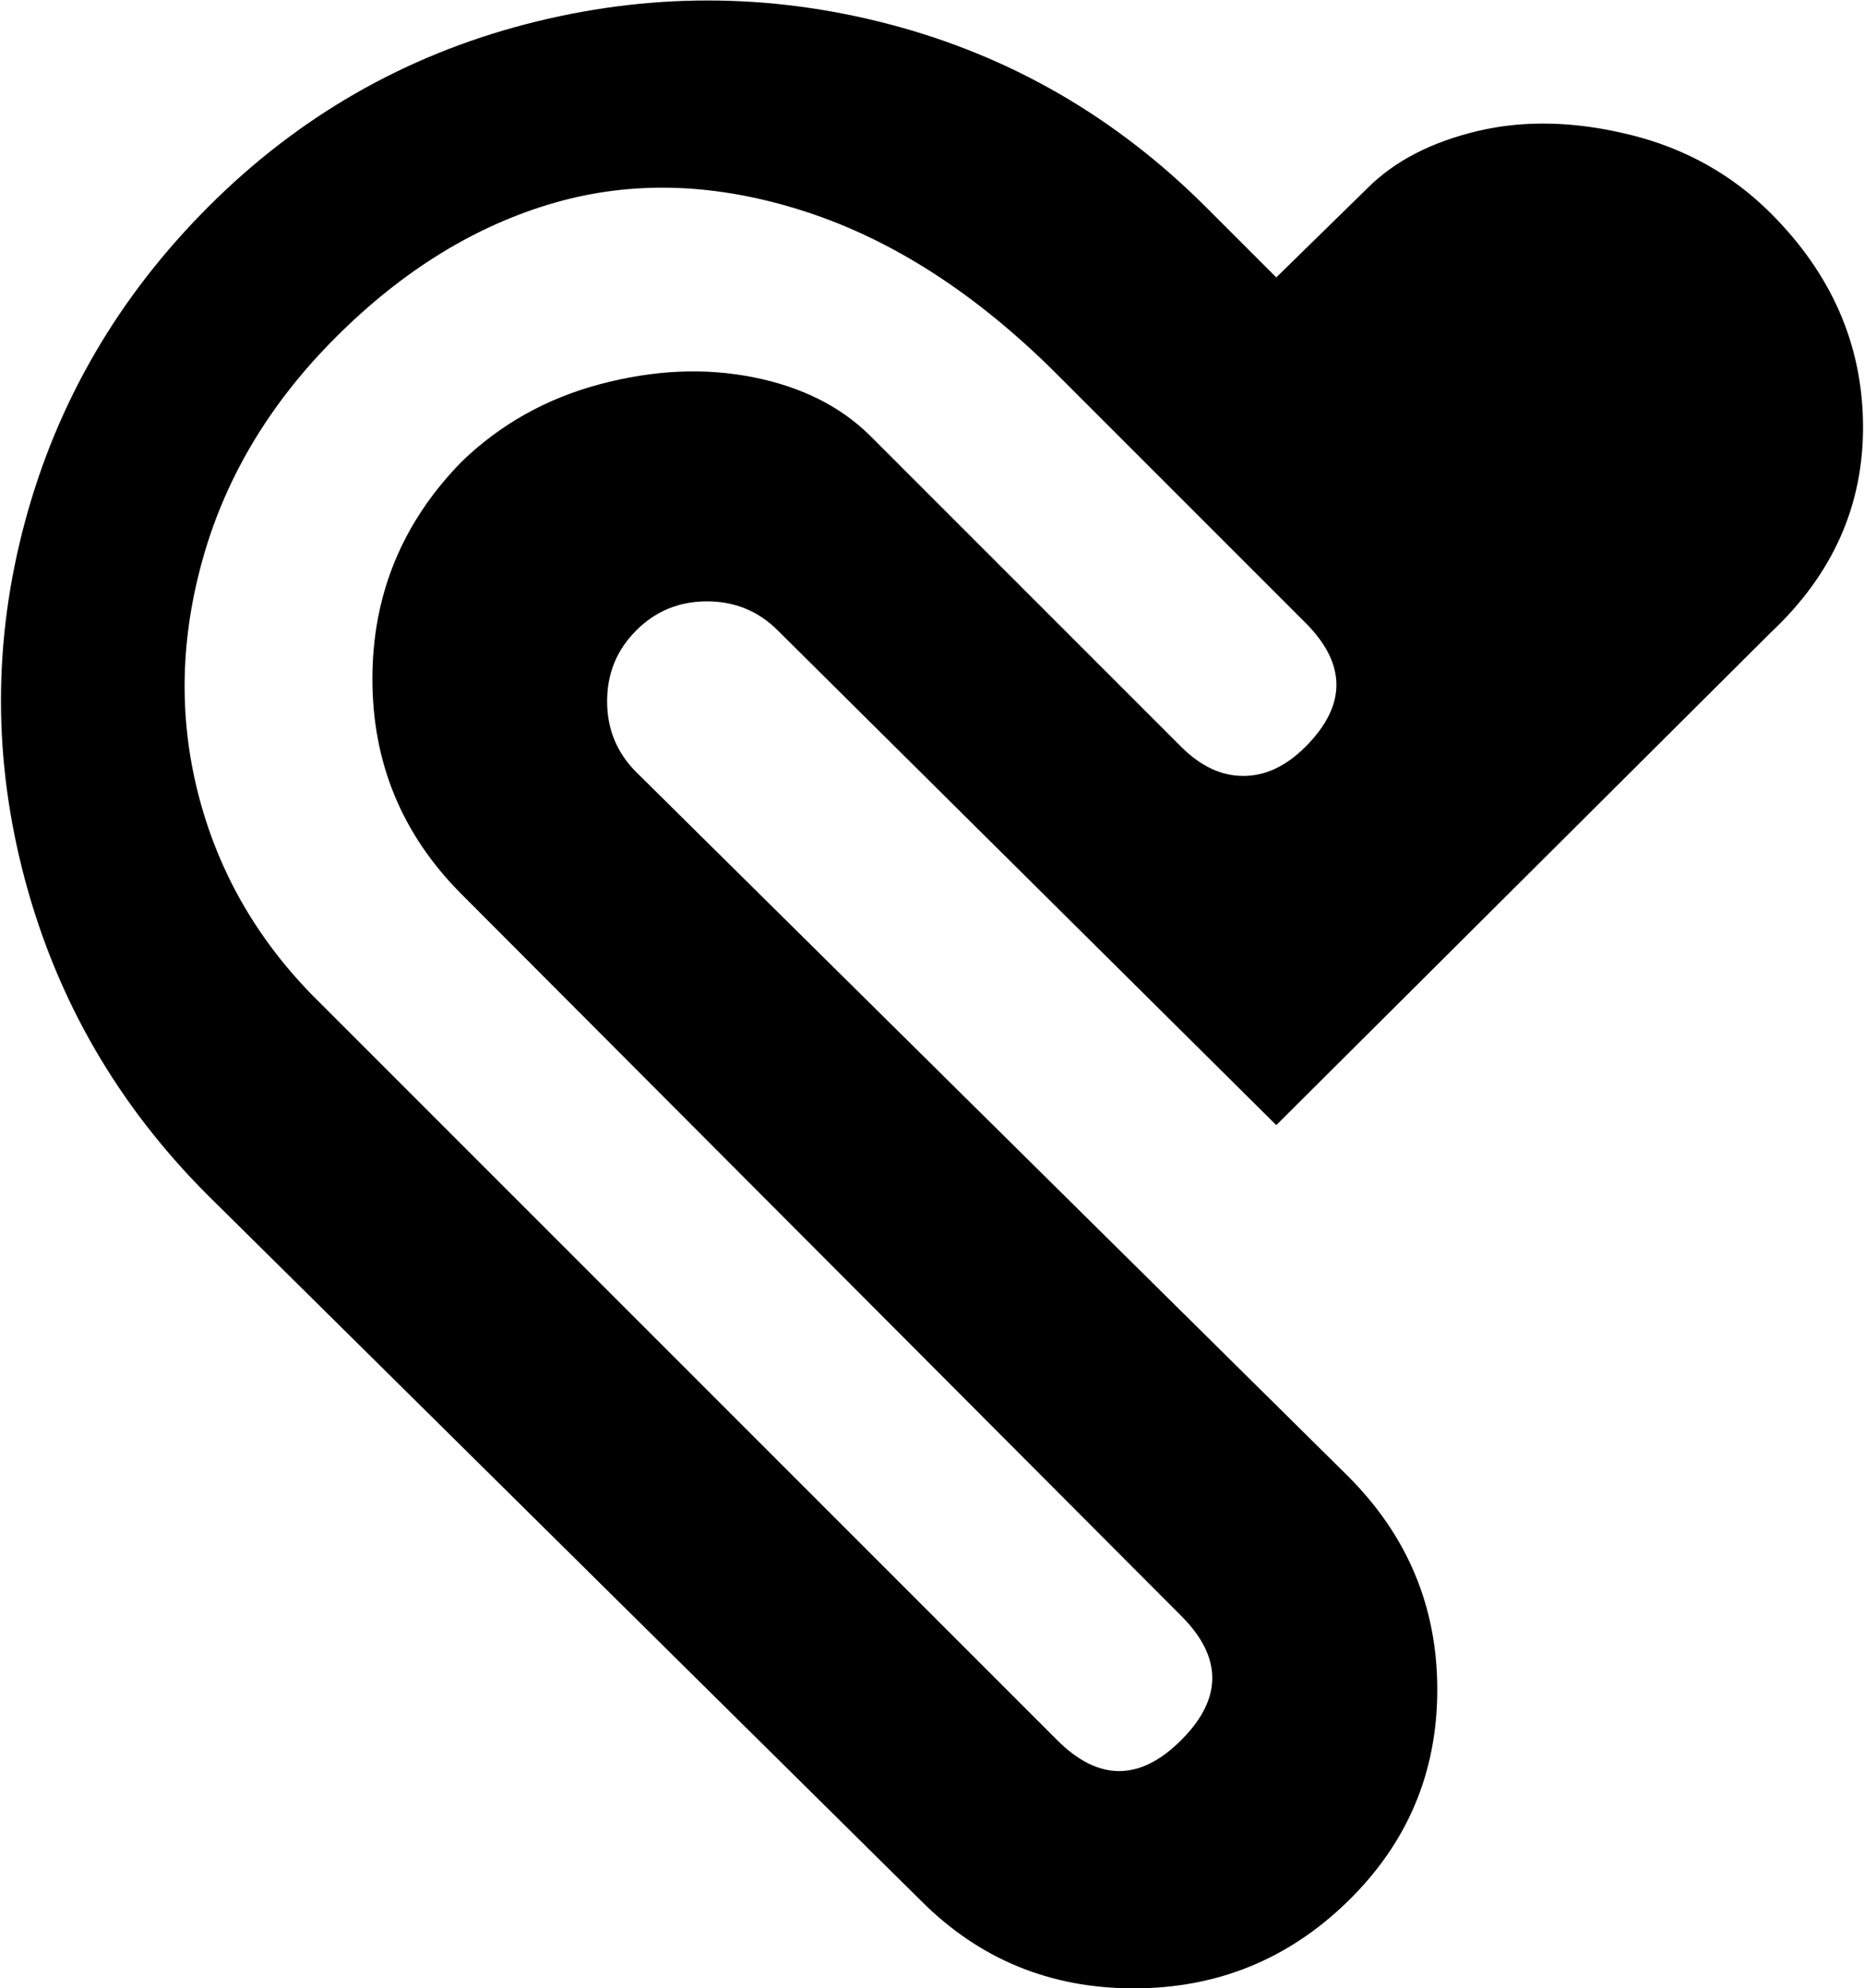 <svg xmlns="http://www.w3.org/2000/svg" xmlns:xlink="http://www.w3.org/1999/xlink" width="961" height="1025" viewBox="0 0 961 1025"><path fill="currentColor" d="M913 326L658 580L401 325q-15-15-36.5-15T328 325t-15 36.5t15 36.5l367 363q46 46 46 110t-46 109t-110.5 45T475 980L107 616q-69-69-94-162t0-185.5t94.5-162t163.5-94t187.5 0T622 107l36 36l47-46q21-21 57-29.5t78.5 2T913 110q47 47 47.5 109T913 326m-240-5L545 193q-62-62-130-84t-129-4.5T173 174q-50 50-68 112.5t-3 122T161 513l384 384q32 32 64 0t0-64L238 461q-46-46-46-111t46-112q30-29 71.5-40t79-3.5T449 225l160 160q15 15 32 15t32-15q32-32 0-64"/></svg>